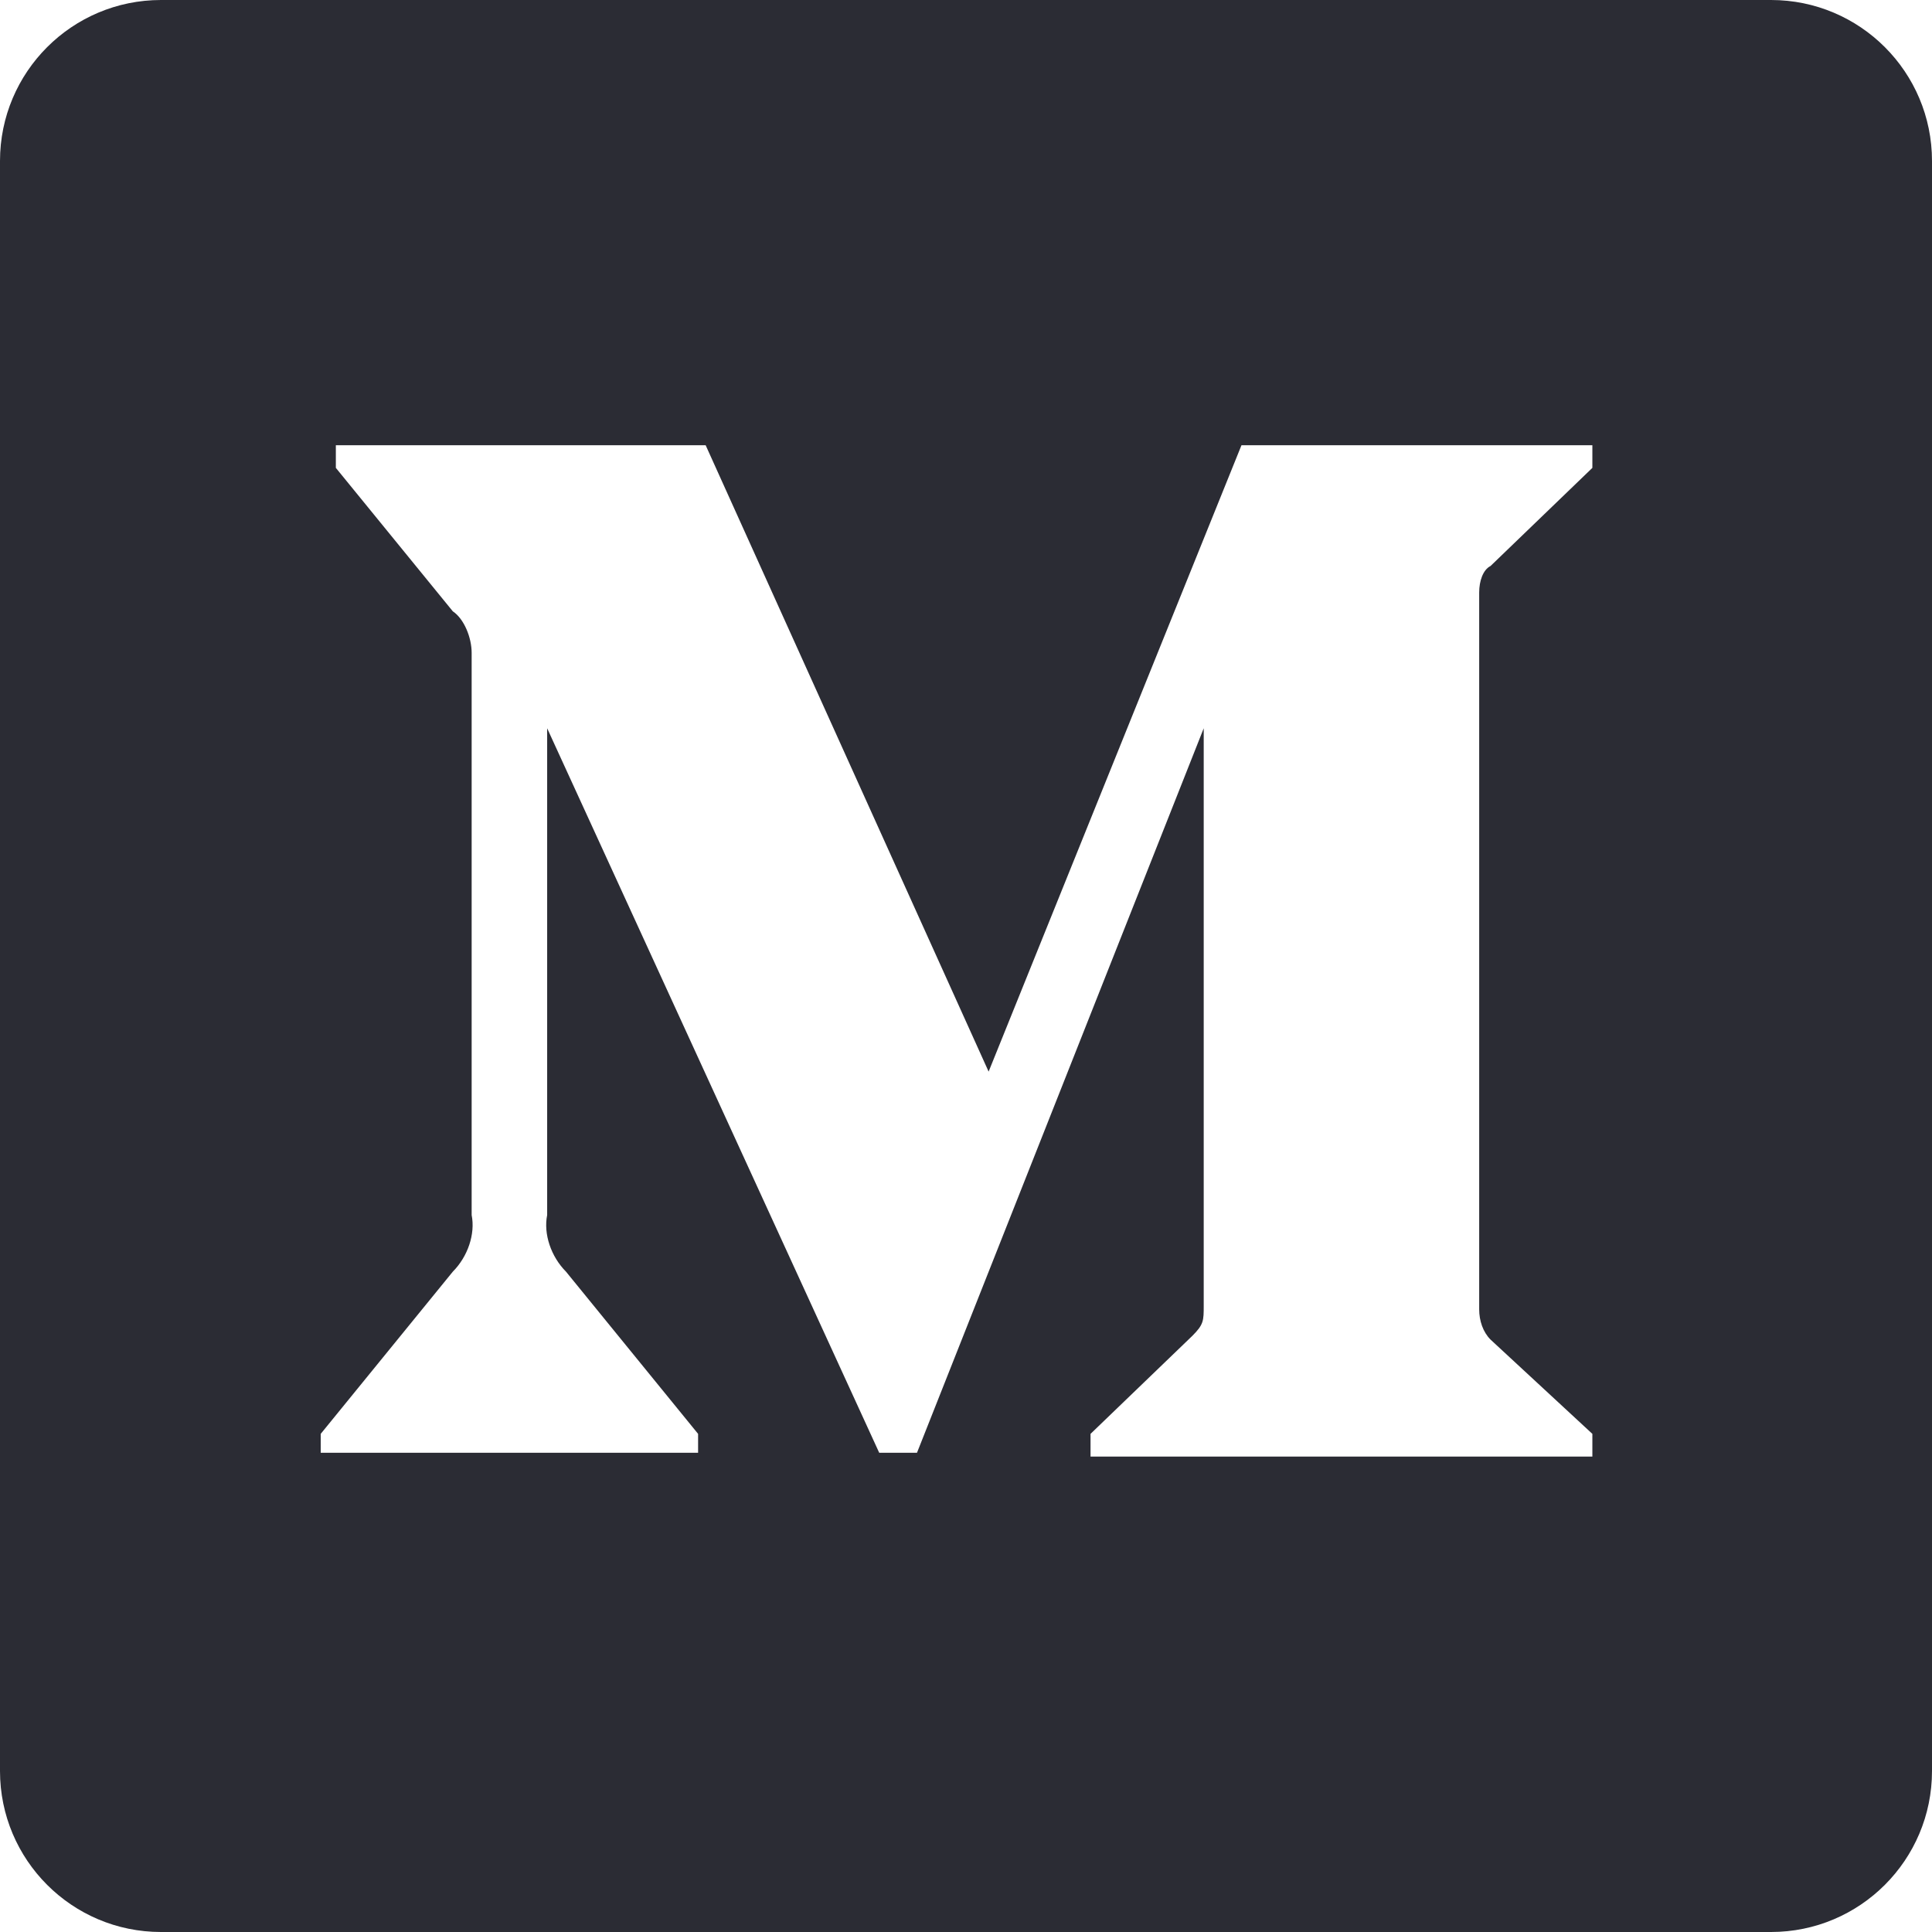 <svg width="24" height="24" viewBox="0 0 24 24" fill="none" xmlns="http://www.w3.org/2000/svg">
<path fill-rule="evenodd" clip-rule="evenodd" d="M2 0C0.895 0 0 0.895 0 2V22C0 23.105 0.895 24 2 24H22C23.105 24 24 23.105 24 22V2C24 0.895 23.105 0 22 0H2ZM5.625 7.594C5.766 7.688 5.859 7.922 5.859 8.109V15.094C5.906 15.328 5.812 15.609 5.625 15.797L3.984 17.812V18.047H8.672V17.812L7.031 15.797C6.844 15.609 6.75 15.328 6.797 15.094V9.047L10.922 18.047H11.391L14.953 9.047V16.219C14.953 16.406 14.953 16.453 14.812 16.594L13.547 17.812V18.094H19.781V17.812L18.516 16.641C18.422 16.547 18.375 16.406 18.375 16.266V7.359C18.375 7.219 18.422 7.078 18.516 7.031L19.781 5.812V5.531H15.422L12.281 13.312L8.766 5.531H4.172V5.812L5.625 7.594Z" fill="#2B2C34"/>
</svg>
